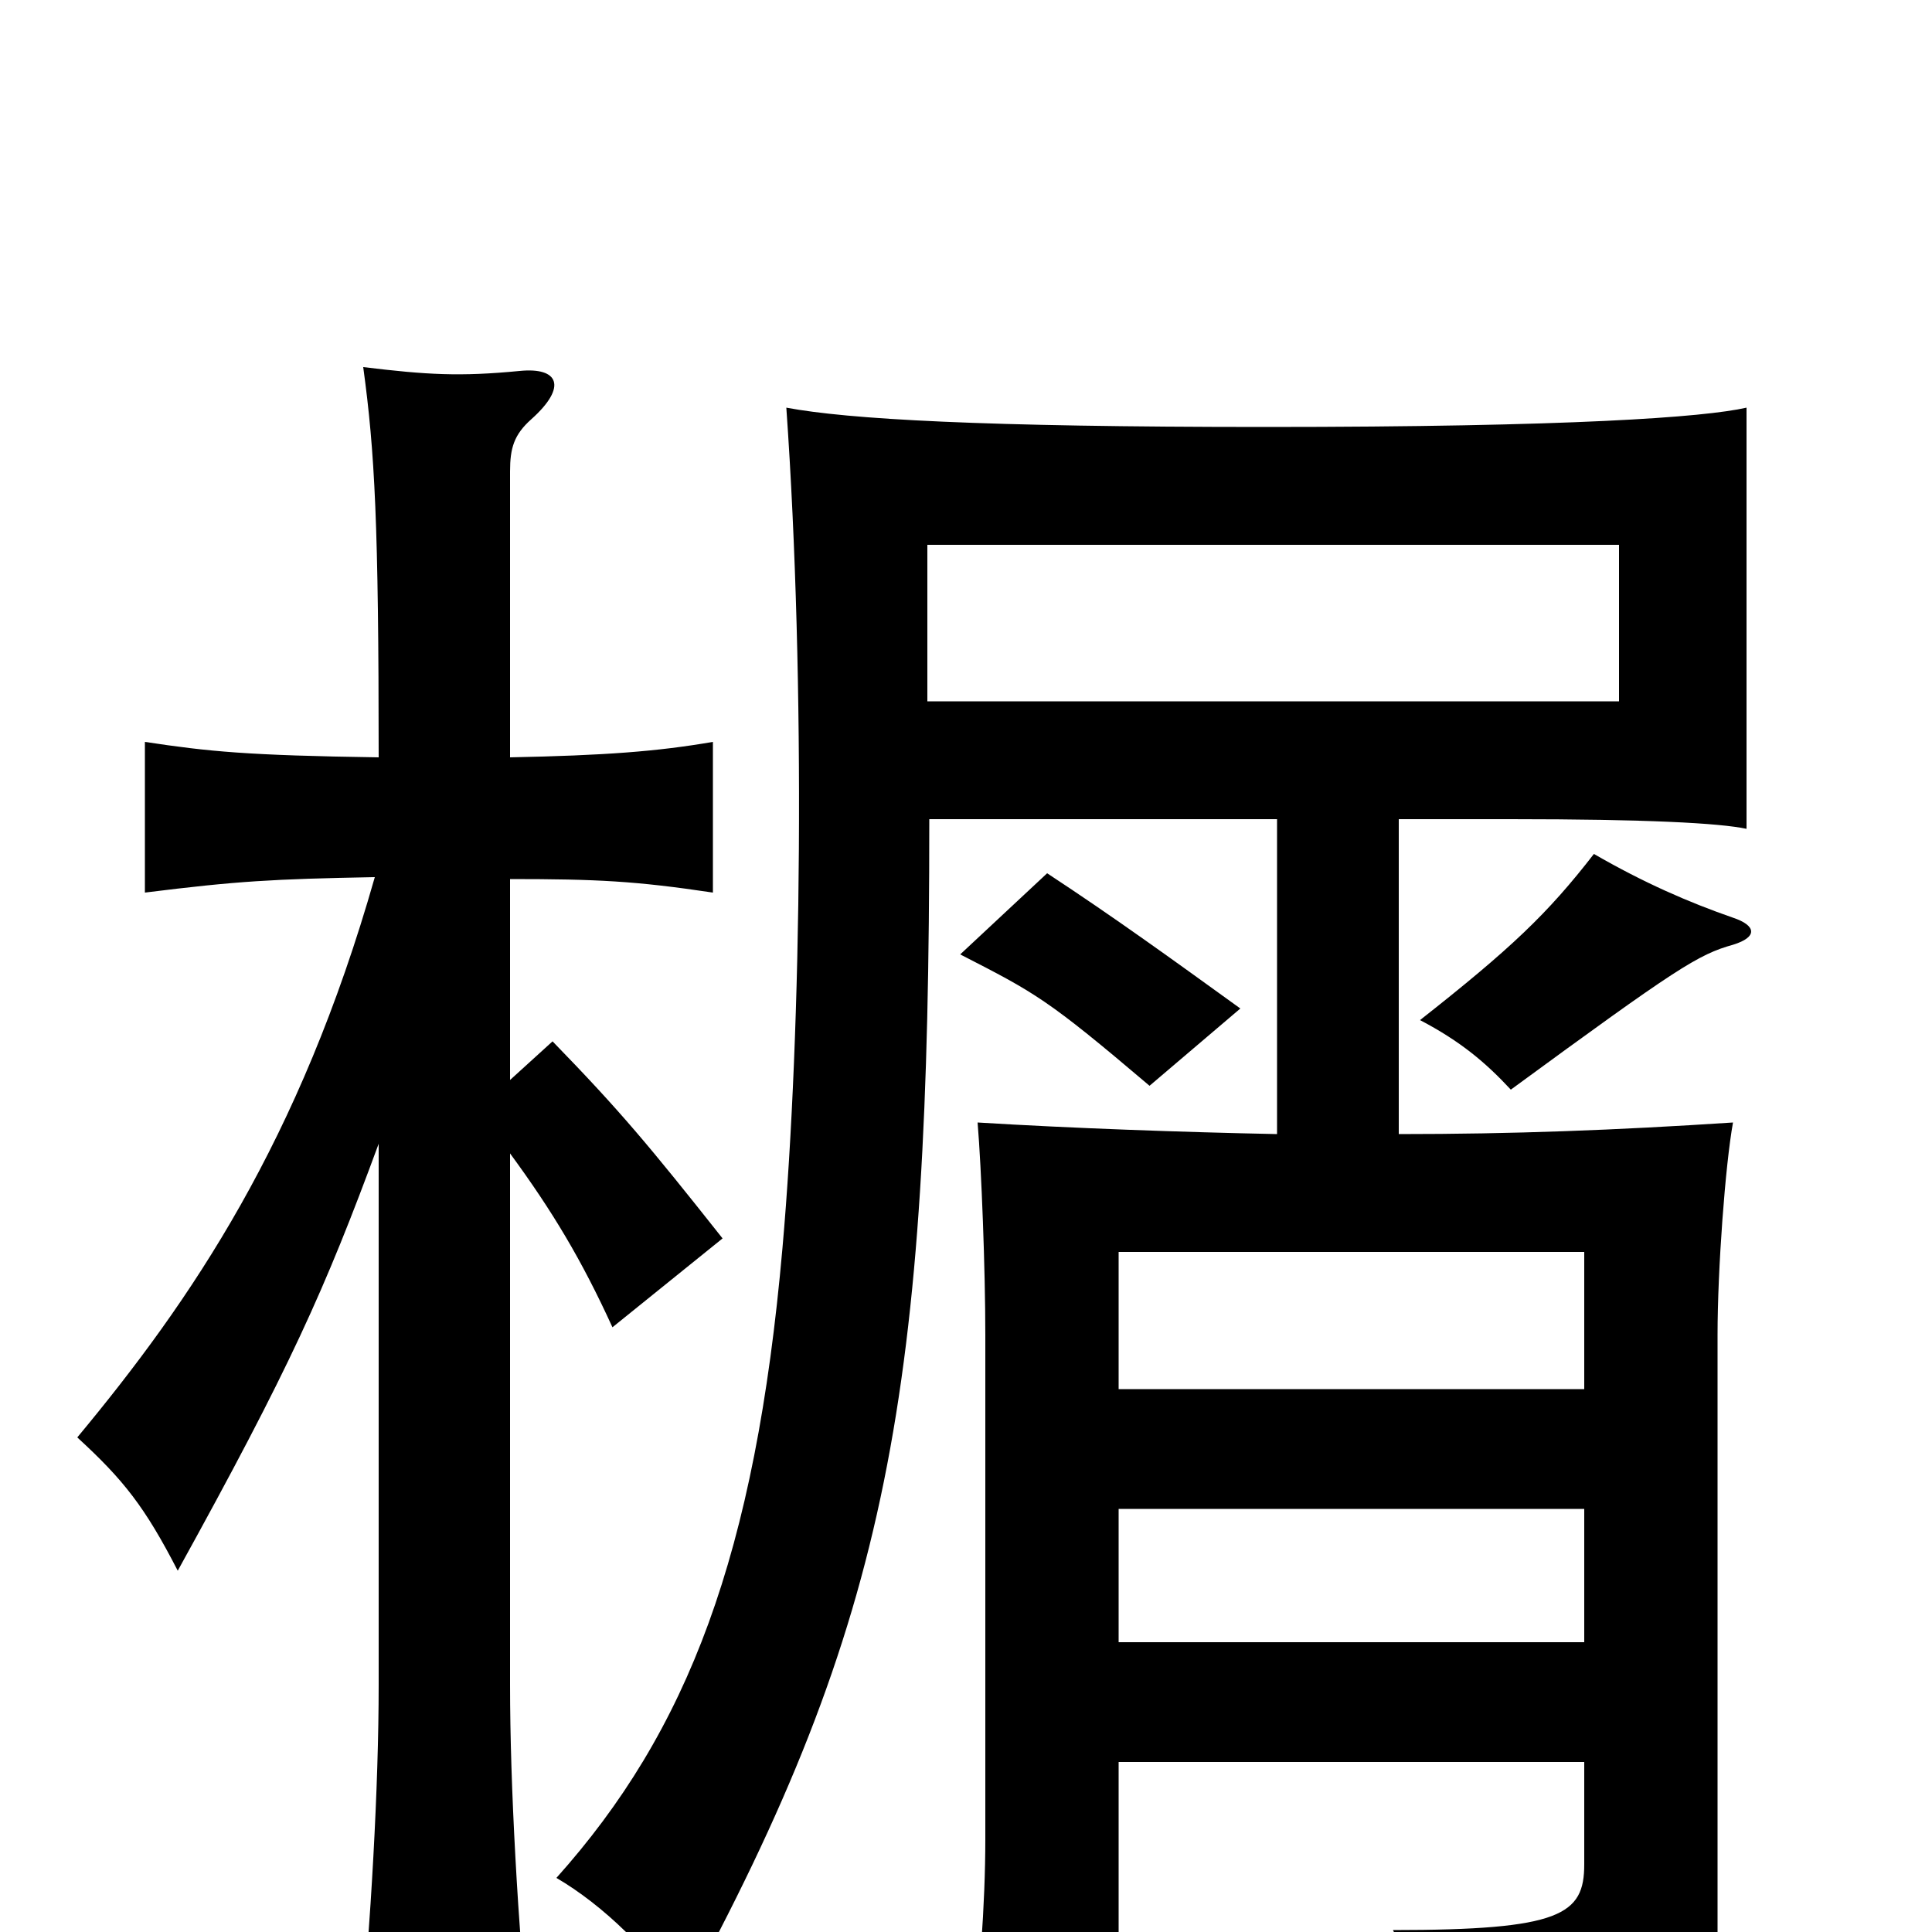 <svg xmlns="http://www.w3.org/2000/svg" viewBox="0 -1000 1000 1000">
	<path fill="#000000" d="M838 -637H480V-718H838ZM897 -511C910 -515 909 -521 897 -525C874 -533 851 -543 825 -558C801 -527 782 -509 735 -472C756 -461 769 -450 782 -436C868 -499 879 -506 897 -511ZM642 -478C606 -504 577 -525 542 -548L497 -506C536 -486 542 -483 595 -438ZM820 -88V-35C820 -9 808 -1 721 -1C737 32 744 52 750 80C876 69 889 52 889 5V-309C889 -343 893 -397 897 -419C836 -415 783 -413 724 -413V-576H782C852 -576 890 -574 904 -571V-789C882 -784 813 -779 655 -779C508 -779 439 -783 407 -789C417 -647 415 -467 405 -354C391 -195 356 -104 288 -28C312 -14 338 11 353 36C461 -162 481 -280 481 -576H661V-413C612 -414 555 -416 506 -419C508 -395 510 -343 510 -309V-48C510 -15 507 27 502 64H579V-88ZM579 -281V-352H820V-281ZM820 -219V-150H579V-219ZM196 -408V-128C196 -75 192 -6 186 59H274C268 -6 264 -75 264 -128V-403C286 -373 301 -348 317 -313L374 -359C336 -407 321 -425 286 -461L264 -441V-545C309 -545 329 -544 369 -538V-616C340 -611 313 -609 264 -608V-756C264 -768 266 -775 275 -783C294 -800 289 -810 269 -808C238 -805 221 -806 188 -810C194 -766 196 -729 196 -608C128 -609 108 -611 75 -616V-538C123 -544 141 -545 194 -546C155 -409 99 -327 40 -256C64 -234 75 -220 92 -187C150 -292 168 -332 196 -408Z"/>
</svg>